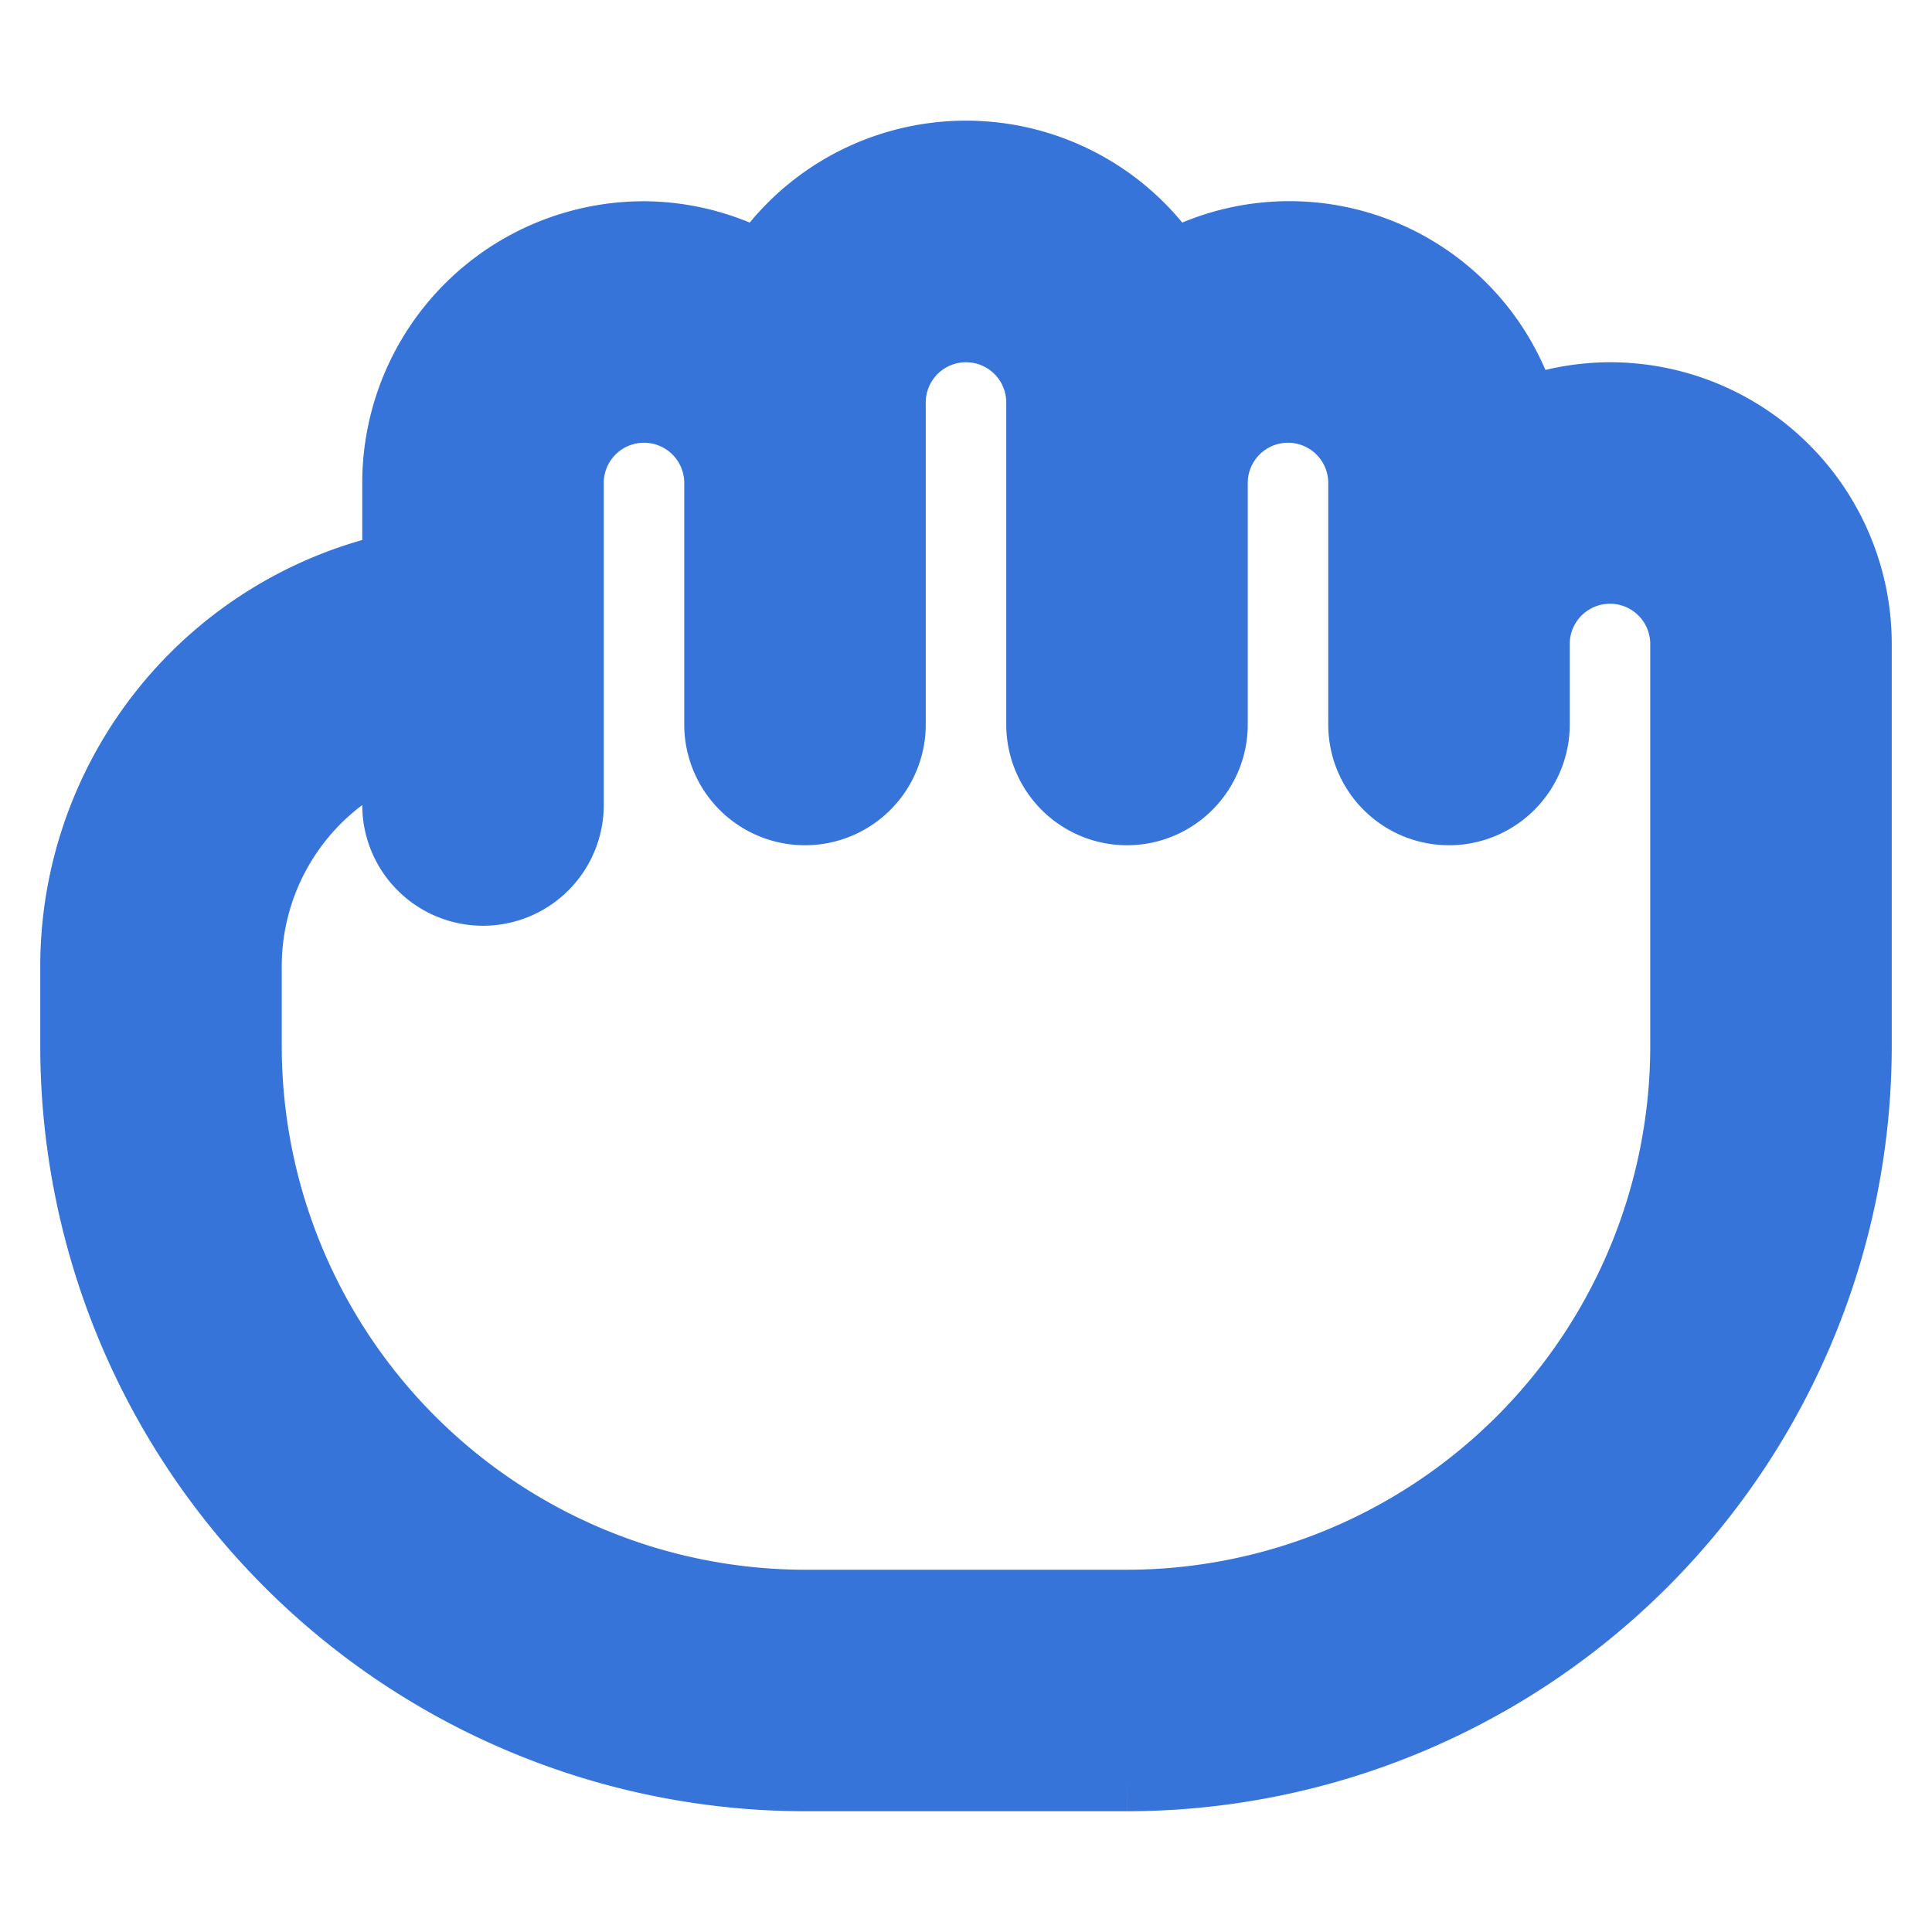 <!DOCTYPE svg PUBLIC "-//W3C//DTD SVG 1.1//EN" "http://www.w3.org/Graphics/SVG/1.1/DTD/svg11.dtd">
<!-- Uploaded to: SVG Repo, www.svgrepo.com, Transformed by: SVG Repo Mixer Tools -->
<svg fill="#3674d9" width="800px" height="800px" viewBox="0 0 24 24" xmlns="http://www.w3.org/2000/svg" stroke="#3674d9">
<g id="SVGRepo_bgCarrier" stroke-width="0"/>
<g id="SVGRepo_tracerCarrier" stroke-linecap="round" stroke-linejoin="round"/>
<g id="SVGRepo_iconCarrier">
<path d="M20,5a2.984,2.984,0,0,0-1.116.22A2.961,2.961,0,0,0,14.529,3.4a2.983,2.983,0,0,0-5.058,0A2.967,2.967,0,0,0,8,3,3,3,0,0,0,5,6V7.1A5.009,5.009,0,0,0,1,12v1a9.01,9.01,0,0,0,9,9h4a9.01,9.01,0,0,0,9-9V8A3,3,0,0,0,20,5Zm1,8a7.009,7.009,0,0,1-7,7H10a7.009,7.009,0,0,1-7-7V12A3.006,3.006,0,0,1,5,9.171V10a1,1,0,0,0,2,0V6A1,1,0,0,1,9,6V9a1,1,0,0,0,2,0V5a1,1,0,0,1,2,0V9a1,1,0,0,0,2,0V6a1,1,0,0,1,2,0V9a1,1,0,0,0,2,0V8a1,1,0,0,1,2,0Z"/>
</g>
</svg>